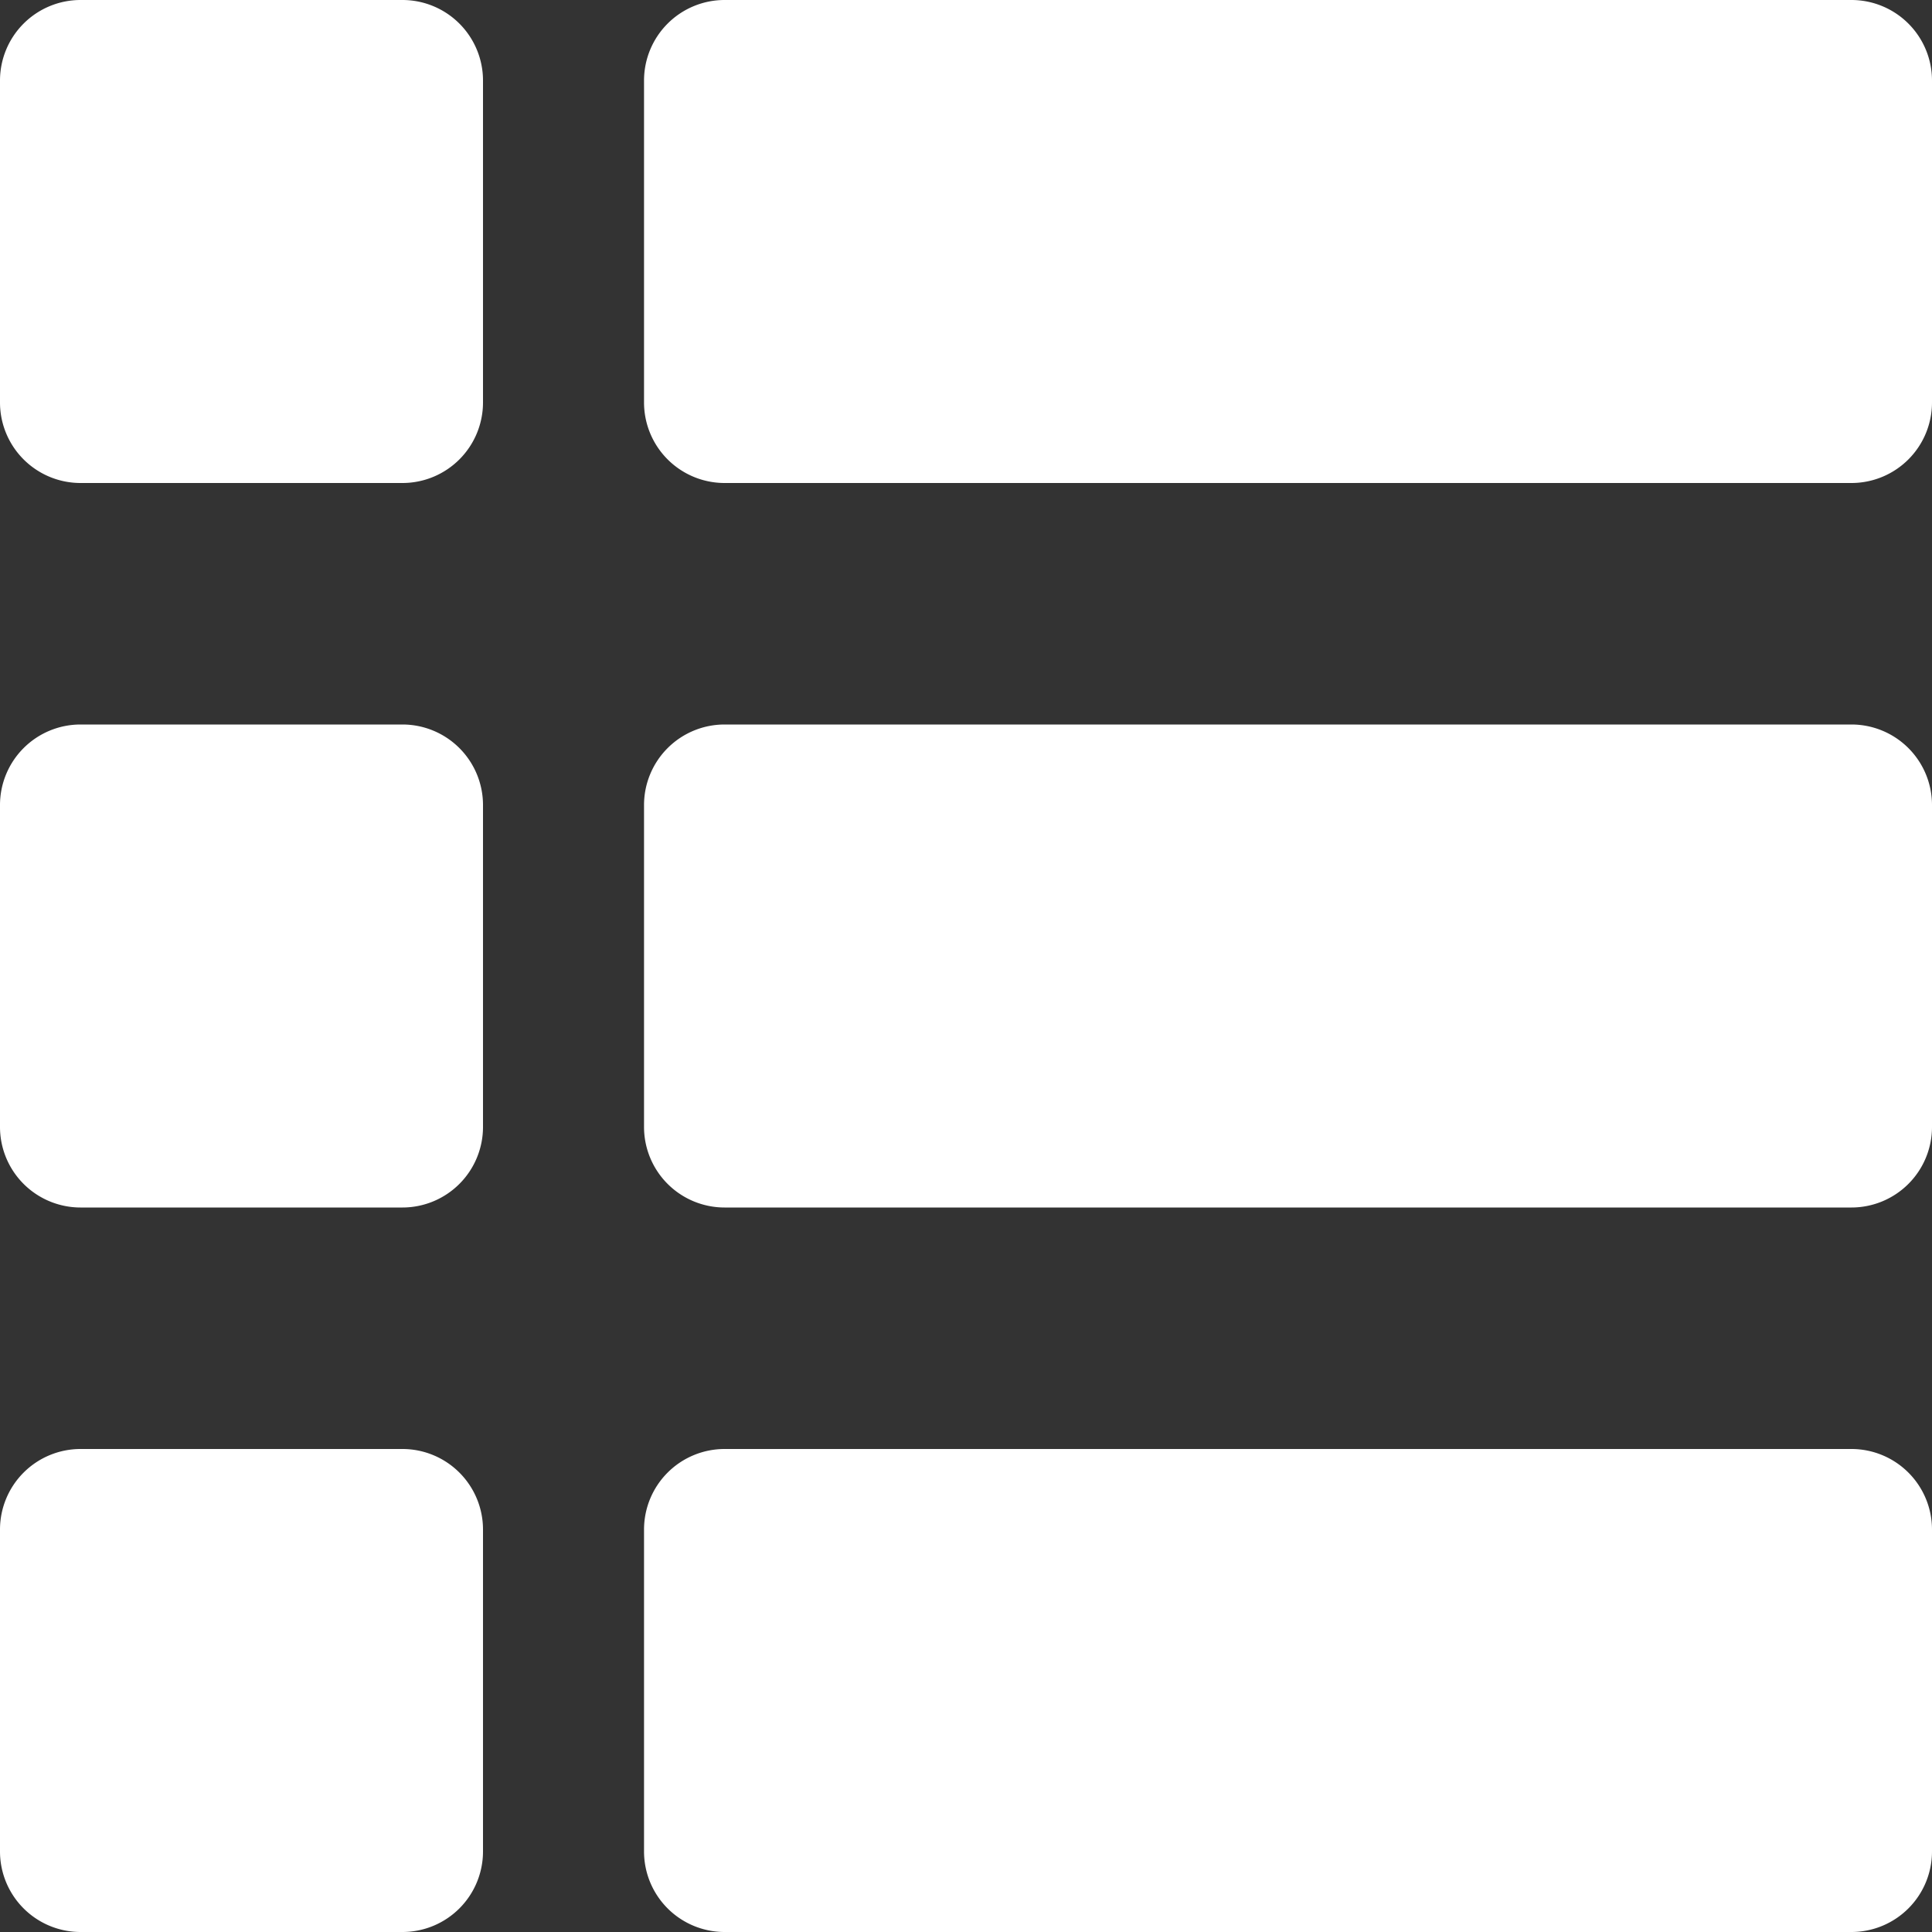 <svg xmlns="http://www.w3.org/2000/svg" width="20" height="20" viewBox="0 0 20 20"><rect x="0" y="0" width="20" height="20" fill="#333333" stroke="none"/><defs><style>.a{fill:#fff;}</style></defs><path class="a" d="M4.167,0H.833A.834.834,0,0,0,0,.833V4.167A.834.834,0,0,0,.833,5H4.167A.834.834,0,0,0,5,4.167V.833A.834.834,0,0,0,4.167,0Z"/><path class="a" d="M20.5,0H8.833A.834.834,0,0,0,8,.833V4.167A.834.834,0,0,0,8.833,5H20.5a.834.834,0,0,0,.833-.833V.833A.834.834,0,0,0,20.5,0Z" transform="translate(-1.333)"/><path class="a" d="M4.167,9H.833A.834.834,0,0,0,0,9.833v3.333A.834.834,0,0,0,.833,14H4.167A.834.834,0,0,0,5,13.167V9.833A.834.834,0,0,0,4.167,9Z" transform="translate(0 -1.5)"/><path class="a" d="M20.5,9H8.833A.834.834,0,0,0,8,9.833v3.333A.834.834,0,0,0,8.833,14H20.5a.834.834,0,0,0,.833-.833V9.833A.834.834,0,0,0,20.5,9Z" transform="translate(-1.333 -1.5)"/><path class="a" d="M4.167,18H.833A.834.834,0,0,0,0,18.833v3.333A.834.834,0,0,0,.833,23H4.167A.834.834,0,0,0,5,22.167V18.833A.834.834,0,0,0,4.167,18Z" transform="translate(0 -3)"/><path class="a" d="M20.5,18H8.833A.834.834,0,0,0,8,18.833v3.333A.834.834,0,0,0,8.833,23H20.5a.834.834,0,0,0,.833-.833V18.833A.834.834,0,0,0,20.5,18Z" transform="translate(-1.333 -3)"/></svg>